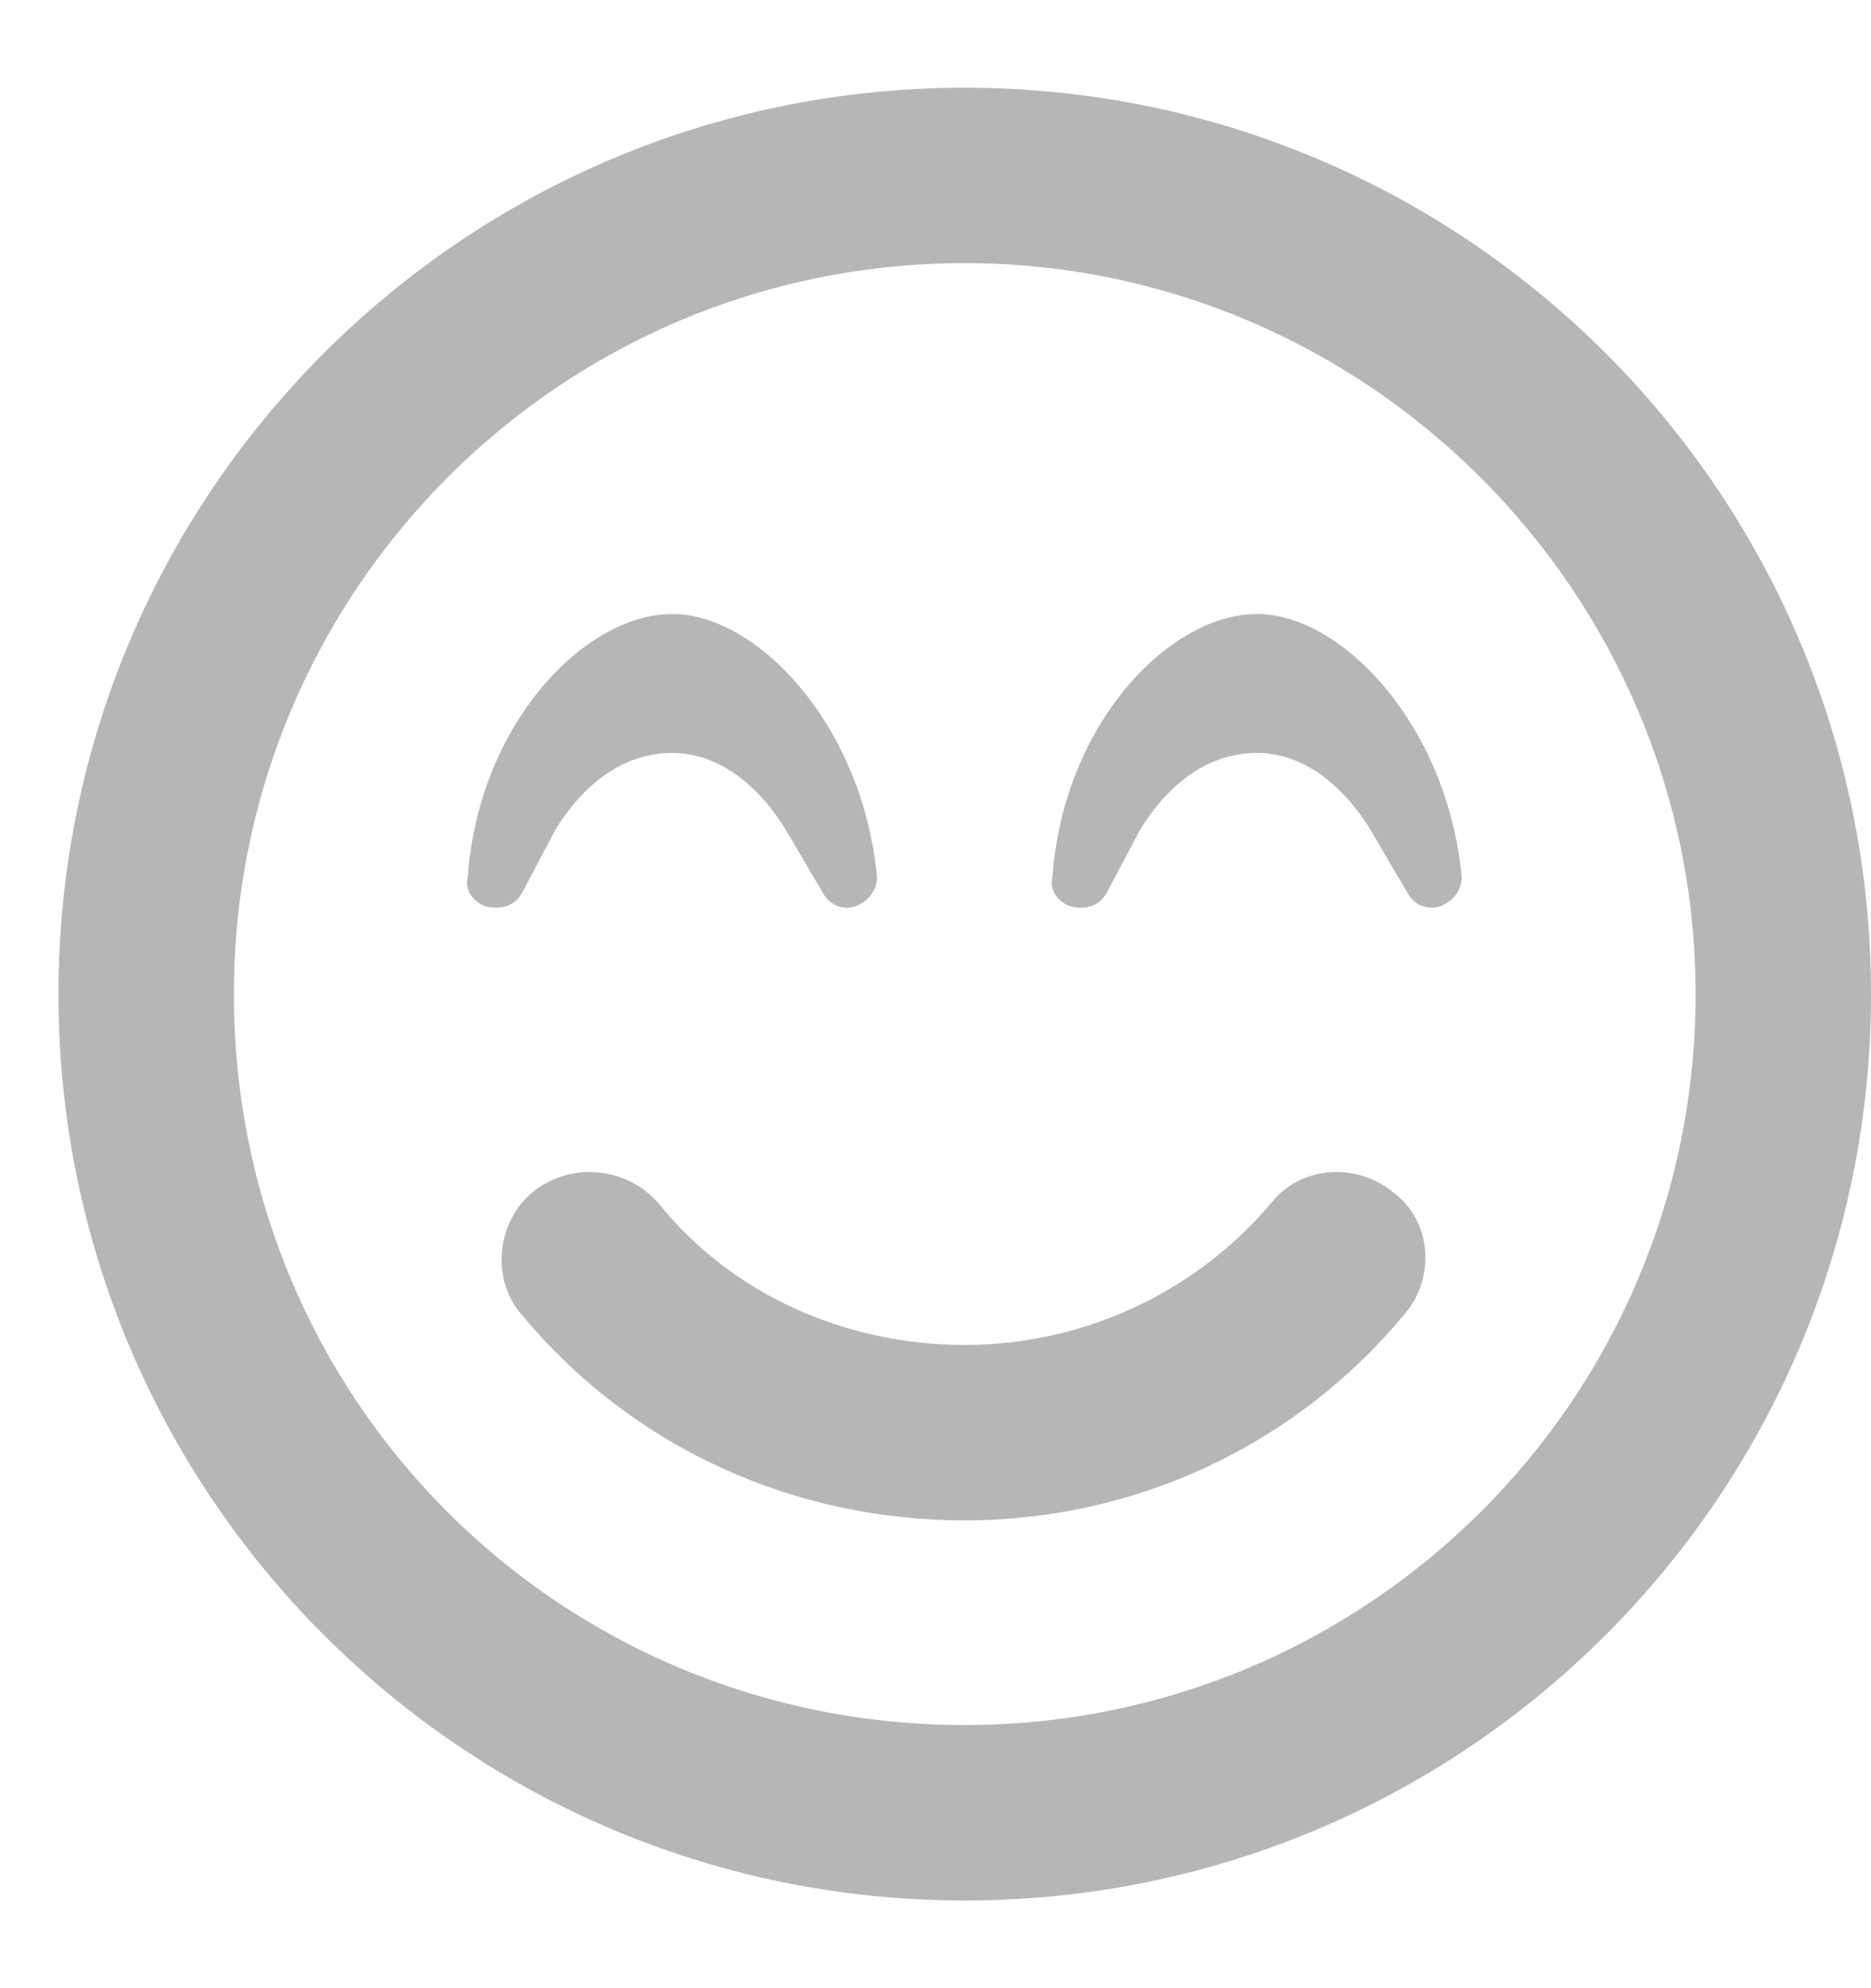 <svg width="16" height="17" viewBox="0 0 16 17" fill="none" xmlns="http://www.w3.org/2000/svg">
<path d="M8.25 0.75C3.969 0.75 0.5 4.219 0.5 8.5C0.5 12.781 3.969 16.25 8.25 16.25C12.531 16.25 16 12.781 16 8.5C16 4.219 12.531 0.75 8.25 0.75ZM8.25 14.75C4.781 14.75 2 11.969 2 8.5C2 5.062 4.781 2.25 8.25 2.25C11.688 2.25 14.5 5.062 14.5 8.5C14.5 11.969 11.688 14.75 8.25 14.75ZM10.875 10.281C10.219 11.062 9.25 11.5 8.25 11.5C7.219 11.5 6.25 11.062 5.625 10.281C5.344 9.969 4.875 9.938 4.562 10.188C4.25 10.438 4.188 10.938 4.469 11.25C5.406 12.375 6.781 13 8.25 13C9.688 13 11.062 12.375 12 11.25C12.281 10.938 12.25 10.438 11.906 10.188C11.594 9.938 11.125 9.969 10.875 10.281ZM4.75 7.094C5 6.688 5.344 6.438 5.75 6.438C6.125 6.438 6.469 6.688 6.719 7.094L7.031 7.625C7.094 7.75 7.219 7.781 7.312 7.75C7.406 7.719 7.5 7.625 7.5 7.5C7.375 6.188 6.469 5.25 5.75 5.25C5 5.25 4.094 6.188 4 7.5C3.969 7.625 4.062 7.719 4.156 7.75C4.281 7.781 4.406 7.75 4.469 7.625L4.75 7.094ZM10.75 5.25C10 5.25 9.094 6.188 9 7.5C8.969 7.625 9.062 7.719 9.156 7.75C9.281 7.781 9.406 7.75 9.469 7.625L9.75 7.094C10 6.688 10.344 6.438 10.75 6.438C11.125 6.438 11.469 6.688 11.719 7.094L12.031 7.625C12.094 7.75 12.219 7.781 12.312 7.75C12.406 7.719 12.5 7.625 12.5 7.5C12.375 6.188 11.469 5.25 10.75 5.25Z" fill="#B6B6B6"/>
</svg>
